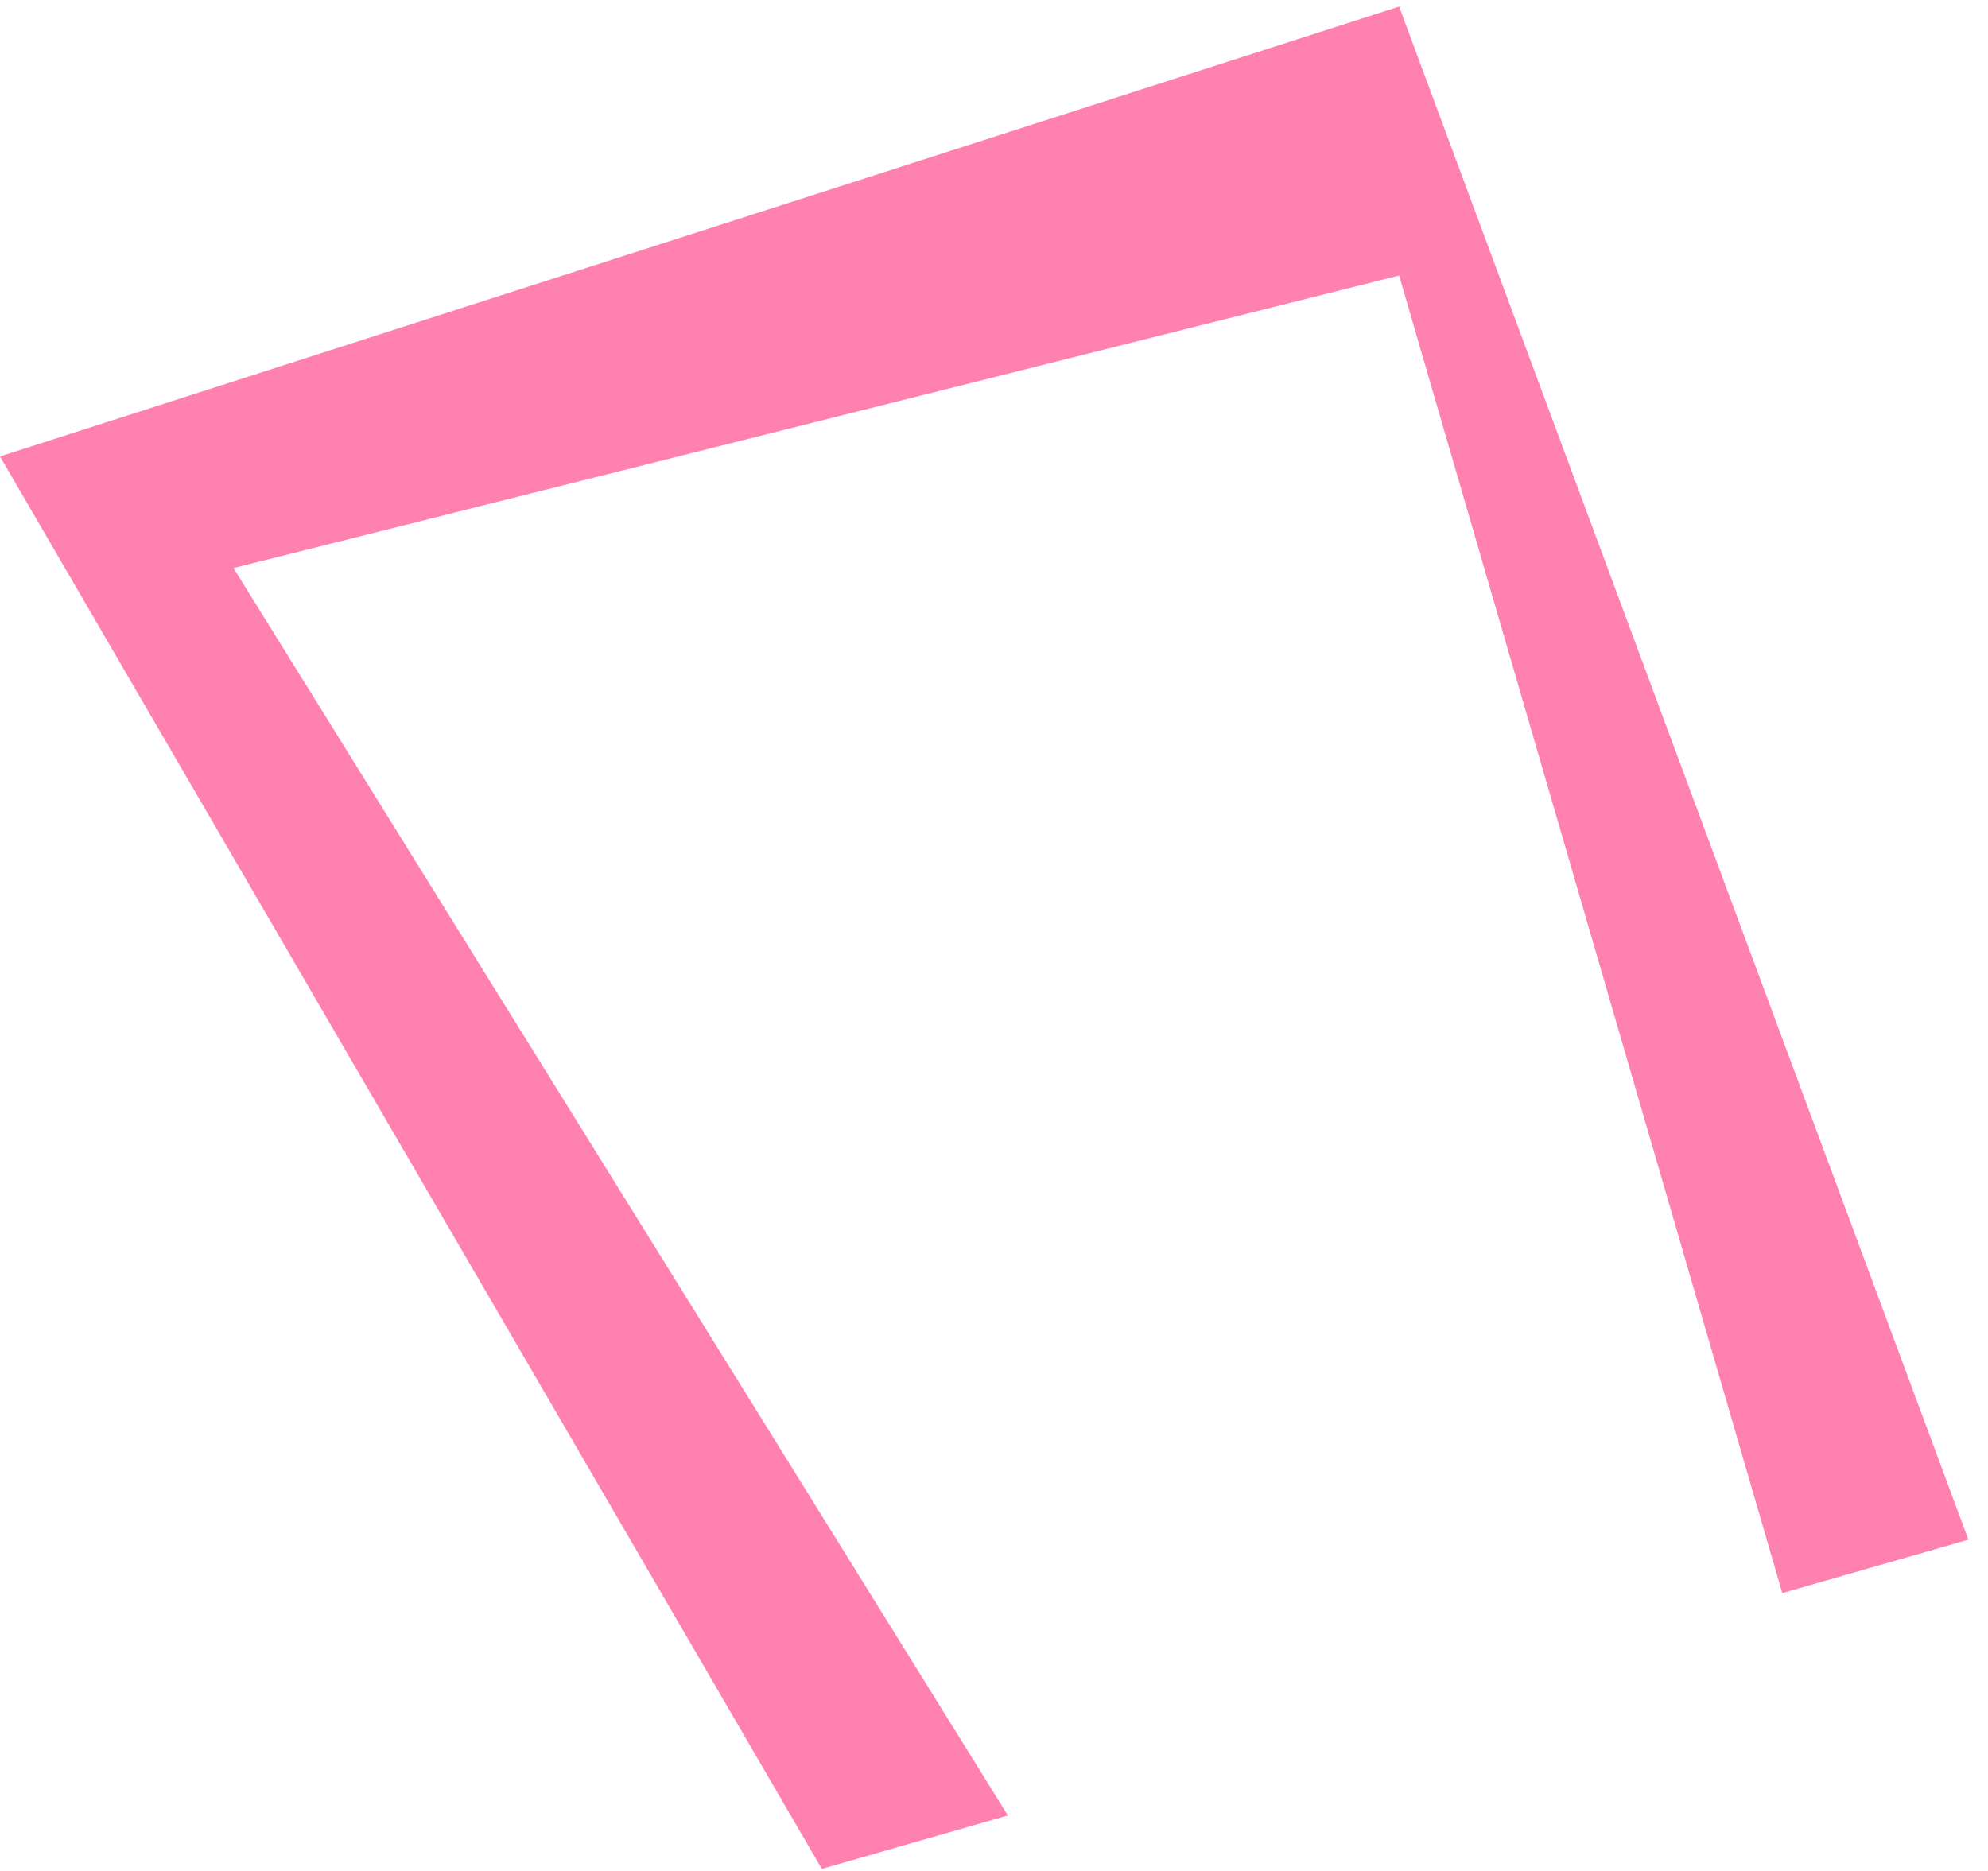 <svg width="85" height="80" viewBox="0 0 85 80" fill="none" xmlns="http://www.w3.org/2000/svg">
<path d="M59.821 0.281L84.162 65.834L76.205 68.119L59.821 11.781L9.984 24.29L43.094 77.628L35.138 79.913L0 19.517L59.821 0.281Z" fill="#FF81B0"/>
</svg>
